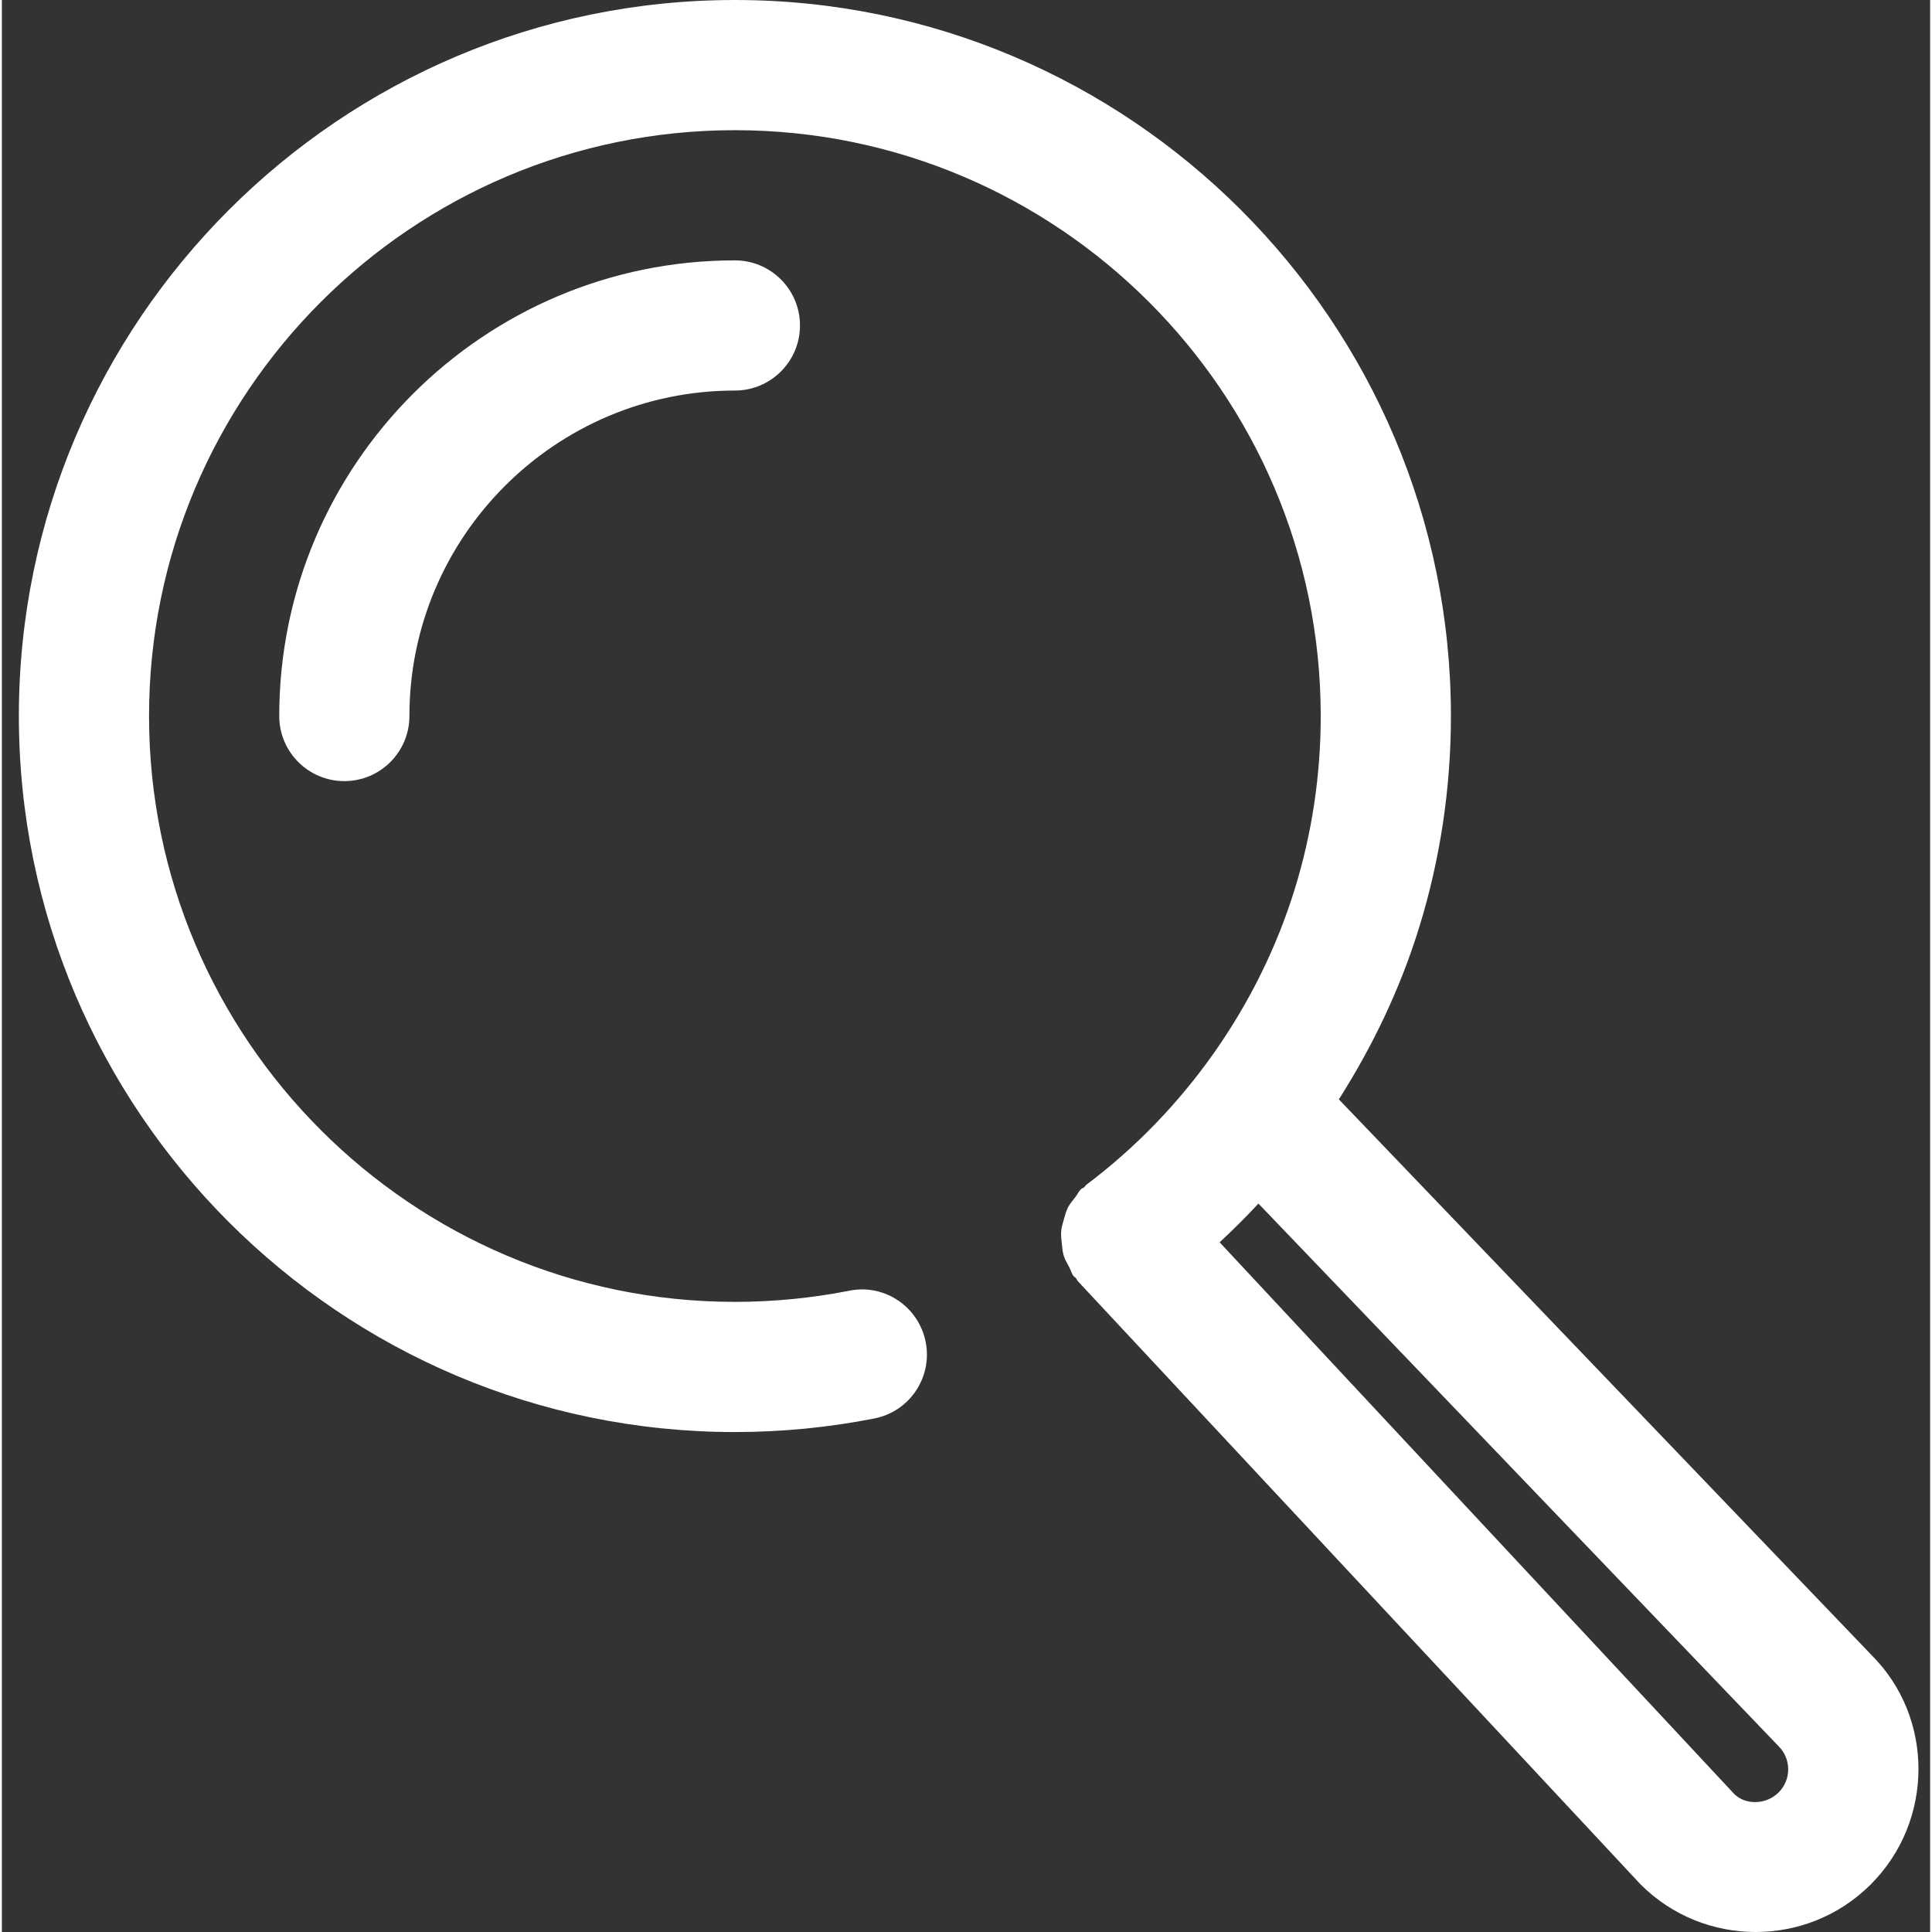 <?xml version="1.0"?>
<svg xmlns="http://www.w3.org/2000/svg" height="512px" viewBox="-4 0 511 512" width="512px" class=""><rect x="-4" y="0" width="511" height="512" fill="#333333" stroke="none"/><g><path d="m86.75 207.004c-9.523 0-17.25-7.723-17.25-17.25 0-66.586 54.168-120.754 120.754-120.754 9.527 0 17.25 7.727 17.25 17.25 0 9.527-7.723 17.25-17.25 17.25-47.559 0-86.254 38.695-86.254 86.254 0 9.527-7.723 17.25-17.25 17.25zm0 0" data-original="#000000" class="active-path" data-old_color="#000000" fill="#FFFFFF"/><path d="m491.527 438.664-141.219-147.324c9.055-14.219 16.344-29.535 21.301-45.617 5.574-18.059 8.398-36.891 8.398-55.969 0-104.629-85.125-189.754-189.754-189.754s-189.754 85.125-189.754 189.754 85.125 189.754 189.754 189.754c12.426 0 24.863-1.211 36.984-3.605 9.34-1.844 15.422-10.914 13.578-20.266-1.844-9.332-10.91-15.5-20.266-13.578-9.914 1.953-20.105 2.949-30.297 2.949-85.602 0-155.254-69.652-155.254-155.254 0-85.602 69.652-155.254 155.254-155.254 85.602 0 155.254 69.652 155.254 155.254 0 15.625-2.309 31.031-6.867 45.805-9.551 30.969-29.168 58.824-55.246 78.418-.246.184-.355.461-.586.656-.254.211-.578.277-.82.504-.66.621-.973 1.43-1.516 2.121-.699.887-1.426 1.715-1.934 2.699-.52 1.016-.785 2.066-1.09 3.148-.301 1.055-.629 2.055-.723 3.145-.098 1.109.051 2.172.168 3.281.109 1.094.184 2.152.508 3.223.332 1.098.926 2.074 1.484 3.102.402.746.559 1.57 1.082 2.27.191.254.484.371.688.609.203.246.262.551.484.785l149.137 159.871c8.402 8.406 19.449 12.609 30.5 12.609 11.043 0 22.086-4.203 30.492-12.609 16.82-16.812 16.82-44.176.258-60.727zm-24.656 36.336c-3.367 3.352-8.824 3.367-11.781.426l-136.379-146.207c3.562-3.293 6.992-6.703 10.289-10.254l137.871 143.828c3.363 3.371 3.363 8.836 0 12.207zm0 0" data-original="#000000" class="active-path" data-old_color="#000000" fill="#FFFFFF"/></g> </svg>
